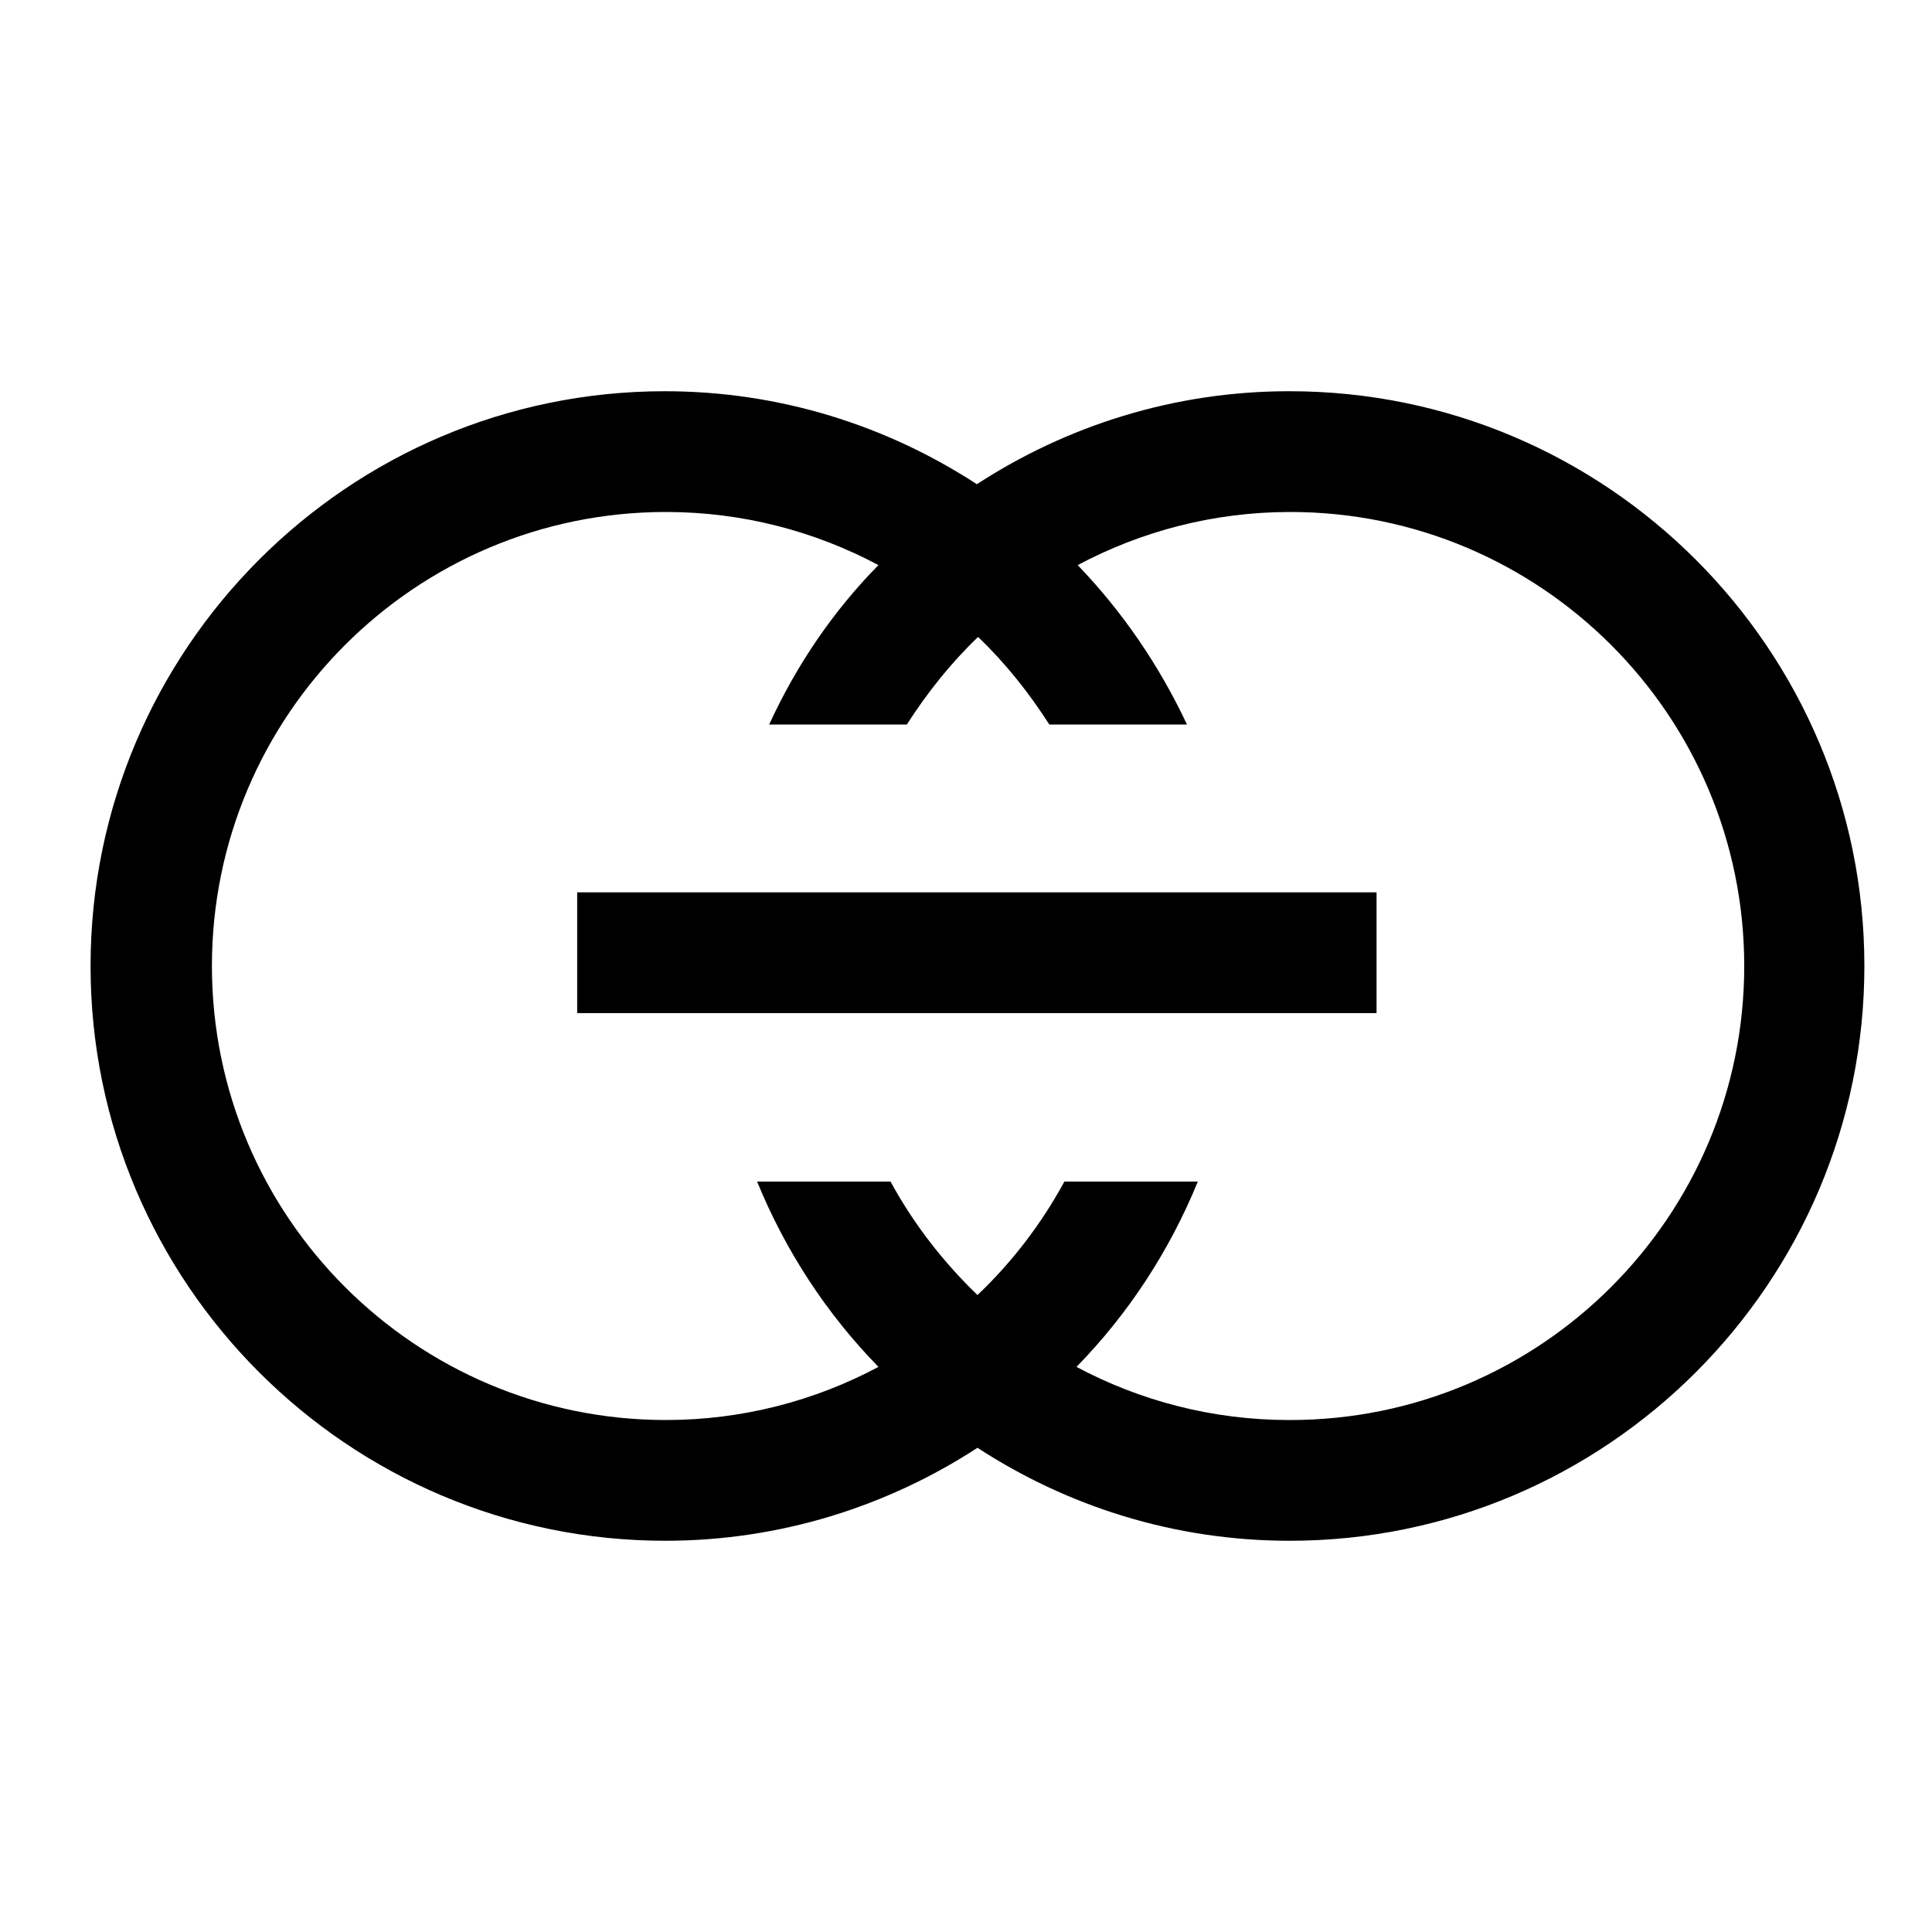 <svg xmlns="http://www.w3.org/2000/svg" aria-hidden="true" focusable="false" viewBox="0 0 32 32">
  <path d="m21.35,6.48c-1.9,0-3.68.57-5.17,1.54-1.49-.97-3.26-1.54-5.17-1.54C5.77,6.48,1.5,10.75,1.5,16s4.27,9.52,9.52,9.52c1.9,0,3.68-.57,5.17-1.54,1.49.97,3.26,1.54,5.17,1.54,5.25,0,9.52-4.27,9.52-9.52s-4.27-9.52-9.52-9.52Zm0,17.04c-1.27,0-2.47-.32-3.52-.88.86-.88,1.54-1.92,2.01-3.07h-2.21c-.38.7-.87,1.34-1.44,1.88-.57-.55-1.06-1.18-1.44-1.88h-2.21c.47,1.15,1.15,2.19,2.01,3.07-1.05.56-2.25.88-3.52.88-4.15,0-7.52-3.37-7.52-7.52s3.37-7.52,7.52-7.52c1.27,0,2.47.32,3.52.88-.75.76-1.36,1.66-1.81,2.64h2.28c.34-.53.73-1.02,1.18-1.45.45.43.84.92,1.18,1.45h2.28c-.46-.98-1.07-1.87-1.81-2.64,1.05-.56,2.25-.88,3.52-.88,4.15,0,7.52,3.37,7.52,7.52s-3.37,7.52-7.52,7.52Z"/>
  <rect x="9.56" y="14.78" width="13.24" height="2"/>
</svg>